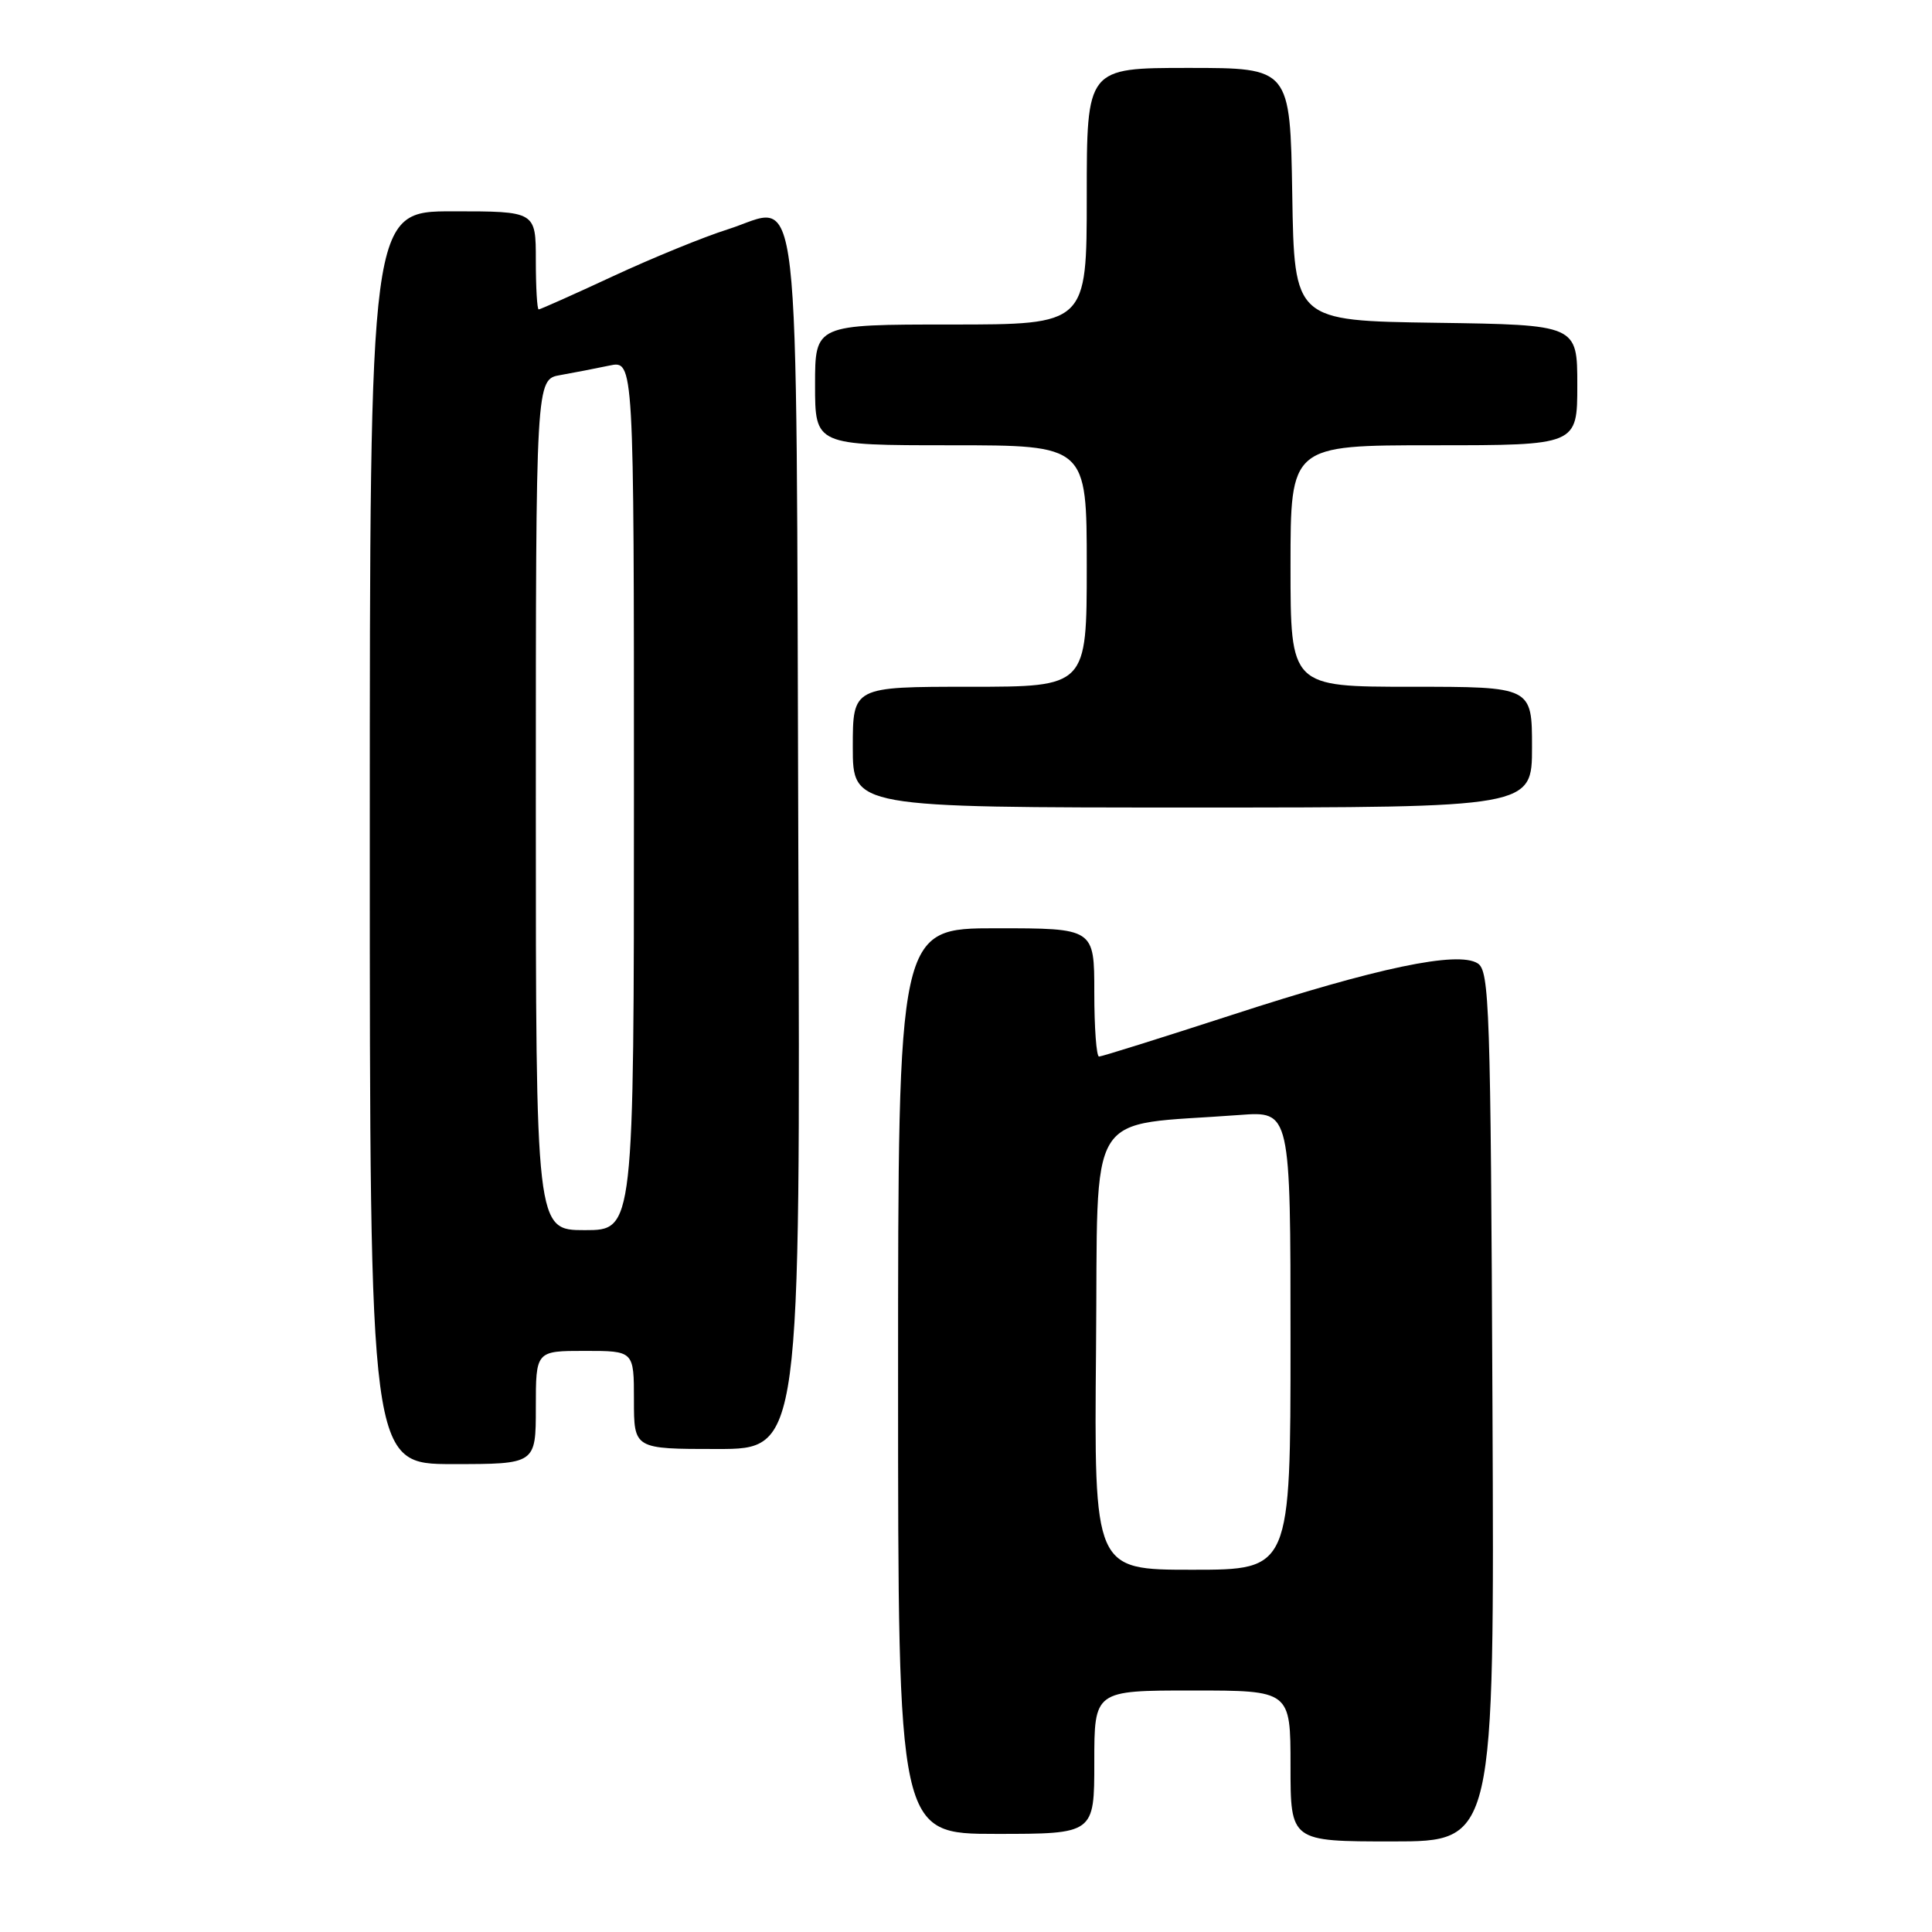 <?xml version="1.0" encoding="UTF-8" standalone="no"?>
<!DOCTYPE svg PUBLIC "-//W3C//DTD SVG 1.1//EN" "http://www.w3.org/Graphics/SVG/1.1/DTD/svg11.dtd" >
<svg xmlns="http://www.w3.org/2000/svg" xmlns:xlink="http://www.w3.org/1999/xlink" version="1.1" viewBox="0 0 256 256">
 <g >
 <path fill="currentColor"
d=" M 197.76 186.36 C 197.52 133.38 197.36 128.63 195.80 127.65 C 193.16 125.98 182.48 128.22 163.25 134.48 C 153.91 137.51 145.98 140.00 145.63 140.00 C 145.28 140.00 145.00 136.18 145.00 131.50 C 145.00 123.00 145.00 123.00 132.00 123.00 C 119.00 123.00 119.00 123.00 119.00 183.00 C 119.00 243.00 119.00 243.00 132.00 243.00 C 145.00 243.00 145.00 243.00 145.00 233.50 C 145.00 224.00 145.00 224.00 158.00 224.00 C 171.00 224.00 171.00 224.00 171.00 234.00 C 171.00 244.00 171.00 244.00 184.51 244.00 C 198.02 244.00 198.02 244.00 197.76 186.36 Z  M 71.00 186.50 C 71.00 179.00 71.00 179.00 77.50 179.00 C 84.00 179.00 84.00 179.00 84.00 185.50 C 84.00 192.00 84.00 192.00 95.03 192.00 C 106.07 192.00 106.07 192.00 105.78 112.04 C 105.46 19.94 106.30 27.28 96.40 30.40 C 93.29 31.38 86.48 34.16 81.25 36.59 C 76.03 39.02 71.58 41.00 71.38 41.00 C 71.17 41.00 71.00 38.08 71.00 34.50 C 71.00 28.00 71.00 28.00 60.00 28.00 C 49.00 28.00 49.00 28.00 49.00 111.00 C 49.00 194.00 49.00 194.00 60.00 194.00 C 71.00 194.00 71.00 194.00 71.00 186.50 Z  M 203.00 99.00 C 203.00 91.00 203.00 91.00 187.00 91.00 C 171.00 91.00 171.00 91.00 171.00 75.00 C 171.00 59.00 171.00 59.00 190.00 59.00 C 209.00 59.00 209.00 59.00 209.00 51.02 C 209.00 43.04 209.00 43.04 190.25 42.77 C 171.50 42.50 171.50 42.50 171.23 25.75 C 170.95 9.00 170.95 9.00 157.48 9.00 C 144.00 9.00 144.00 9.00 144.00 26.00 C 144.00 43.00 144.00 43.00 126.00 43.00 C 108.00 43.00 108.00 43.00 108.00 51.00 C 108.00 59.00 108.00 59.00 126.00 59.00 C 144.00 59.00 144.00 59.00 144.00 75.00 C 144.00 91.00 144.00 91.00 128.50 91.00 C 113.00 91.00 113.00 91.00 113.00 99.00 C 113.00 107.00 113.00 107.00 158.00 107.00 C 203.00 107.00 203.00 107.00 203.00 99.00 Z  M 145.23 178.75 C 145.53 146.03 143.53 149.30 164.25 147.74 C 171.00 147.23 171.00 147.23 171.00 177.62 C 171.00 208.00 171.00 208.00 157.98 208.00 C 144.97 208.00 144.97 208.00 145.23 178.75 Z  M 71.00 106.63 C 71.00 50.26 71.00 50.26 74.25 49.70 C 76.04 49.38 78.96 48.82 80.75 48.44 C 84.00 47.75 84.00 47.75 84.00 105.38 C 84.00 163.00 84.00 163.00 77.50 163.00 C 71.00 163.00 71.00 163.00 71.00 106.63 Z "/>
</g>
</svg>